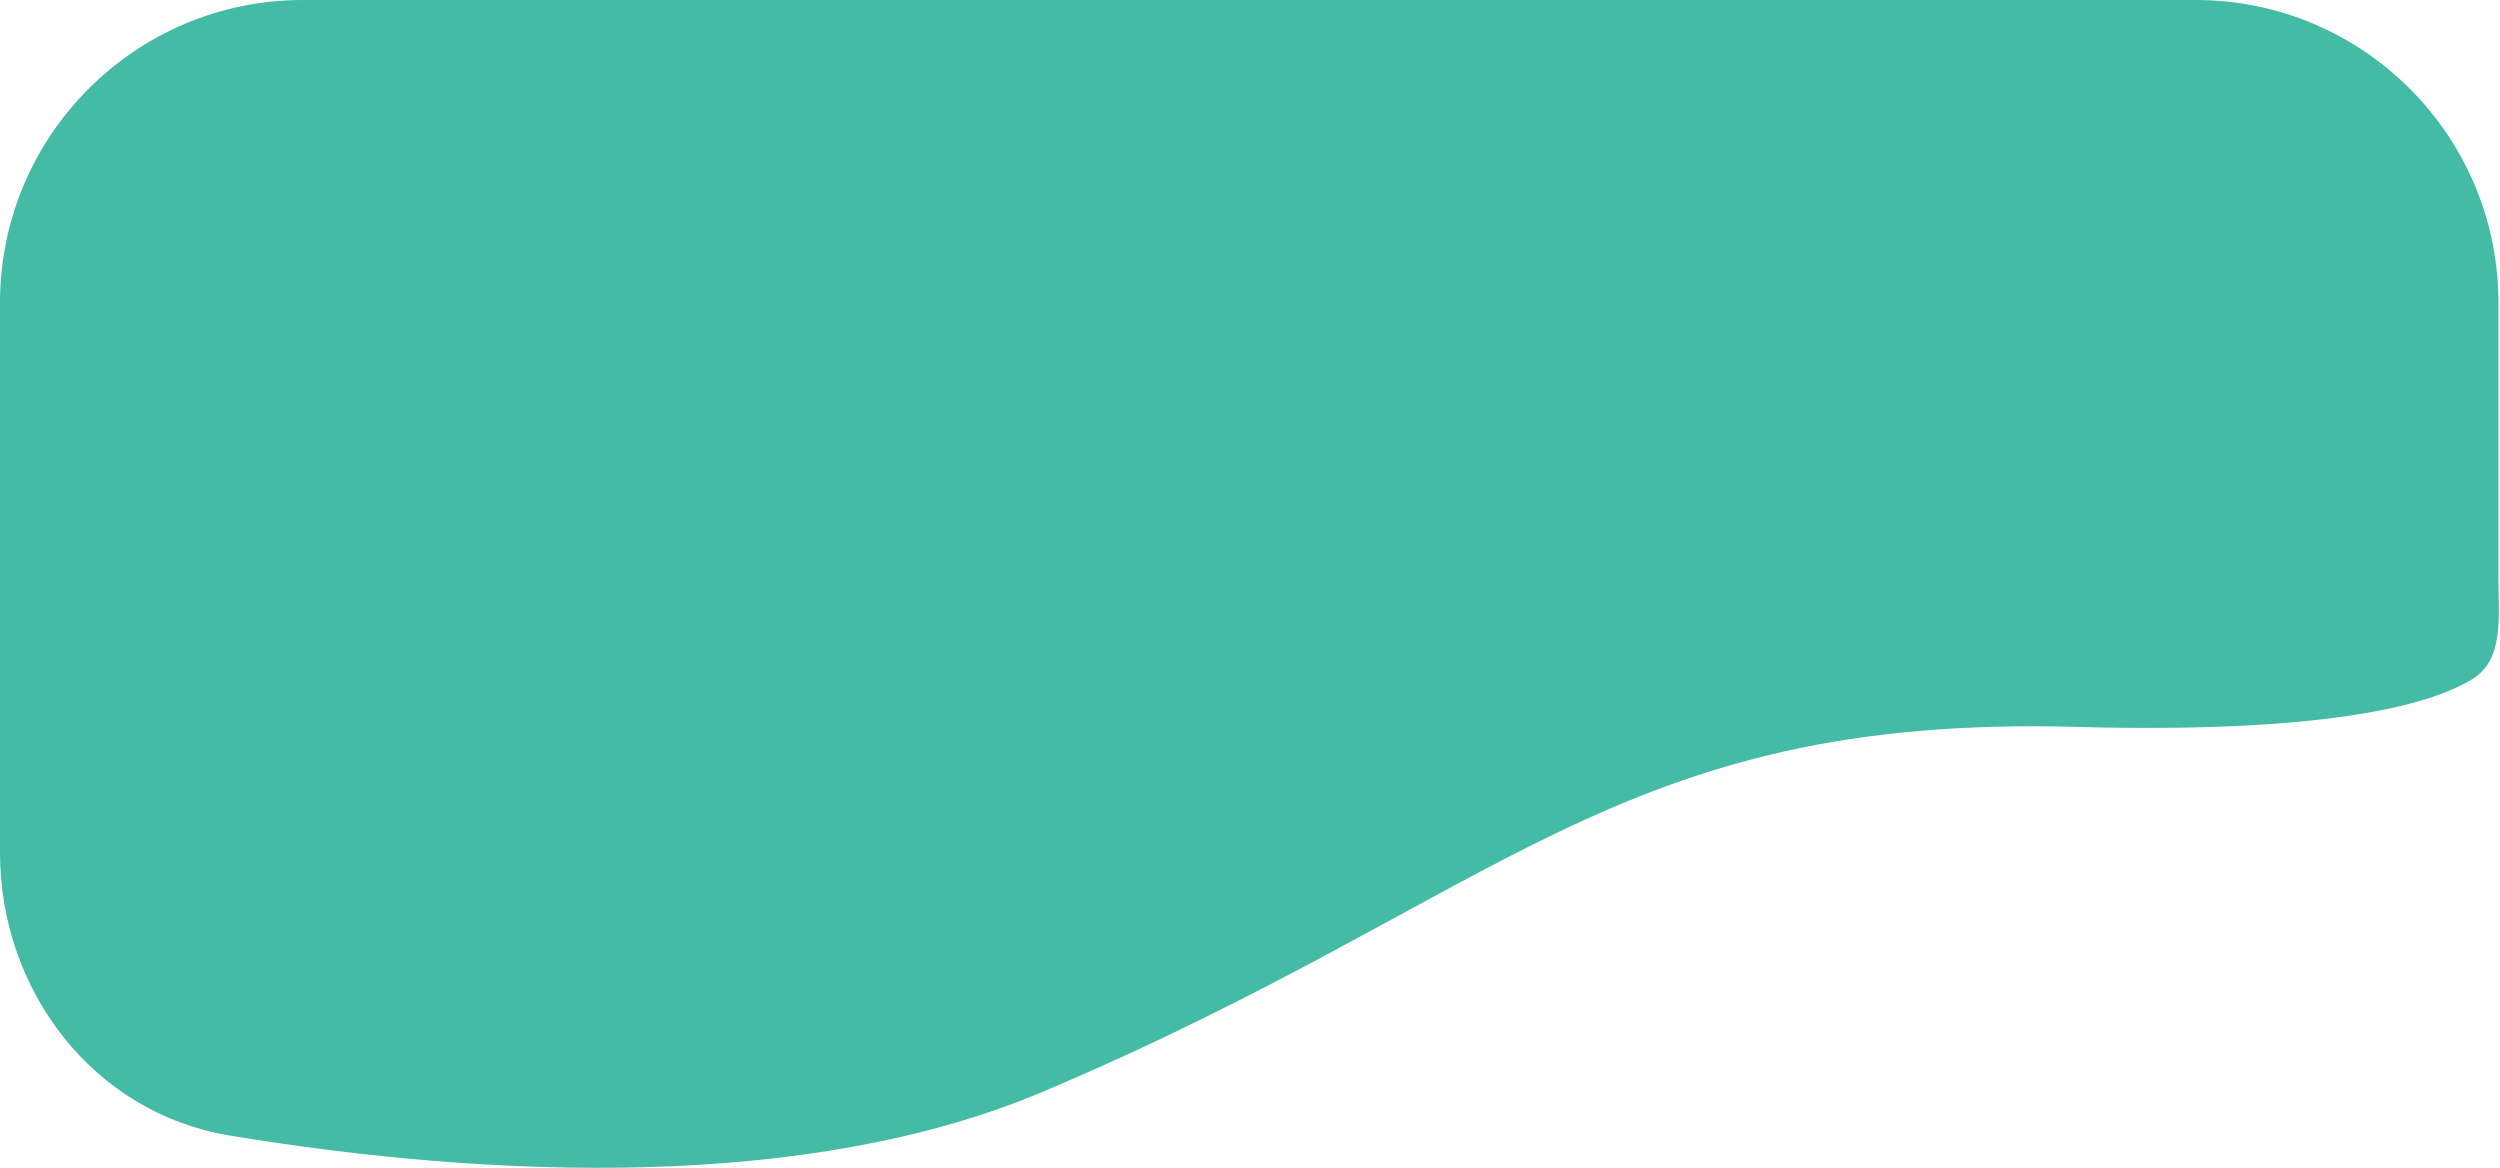 <svg width="289" height="135" viewBox="0 0 289 135" fill="none" xmlns="http://www.w3.org/2000/svg">
<path d="M240.07 84.031C186.721 82.576 173.844 103.674 120.495 126.228C93.295 137.727 56.68 136.244 26.556 131.27C10.792 128.667 0 114.523 0 98.546V35C0 15.67 15.67 0 35 0H253.82C273.15 0 288.82 15.67 288.82 35V66.915C288.82 71.137 289.489 76.164 285.925 78.426C280.676 81.757 267.749 84.786 240.07 84.031Z" fill="#44BBA4"/>
</svg>
